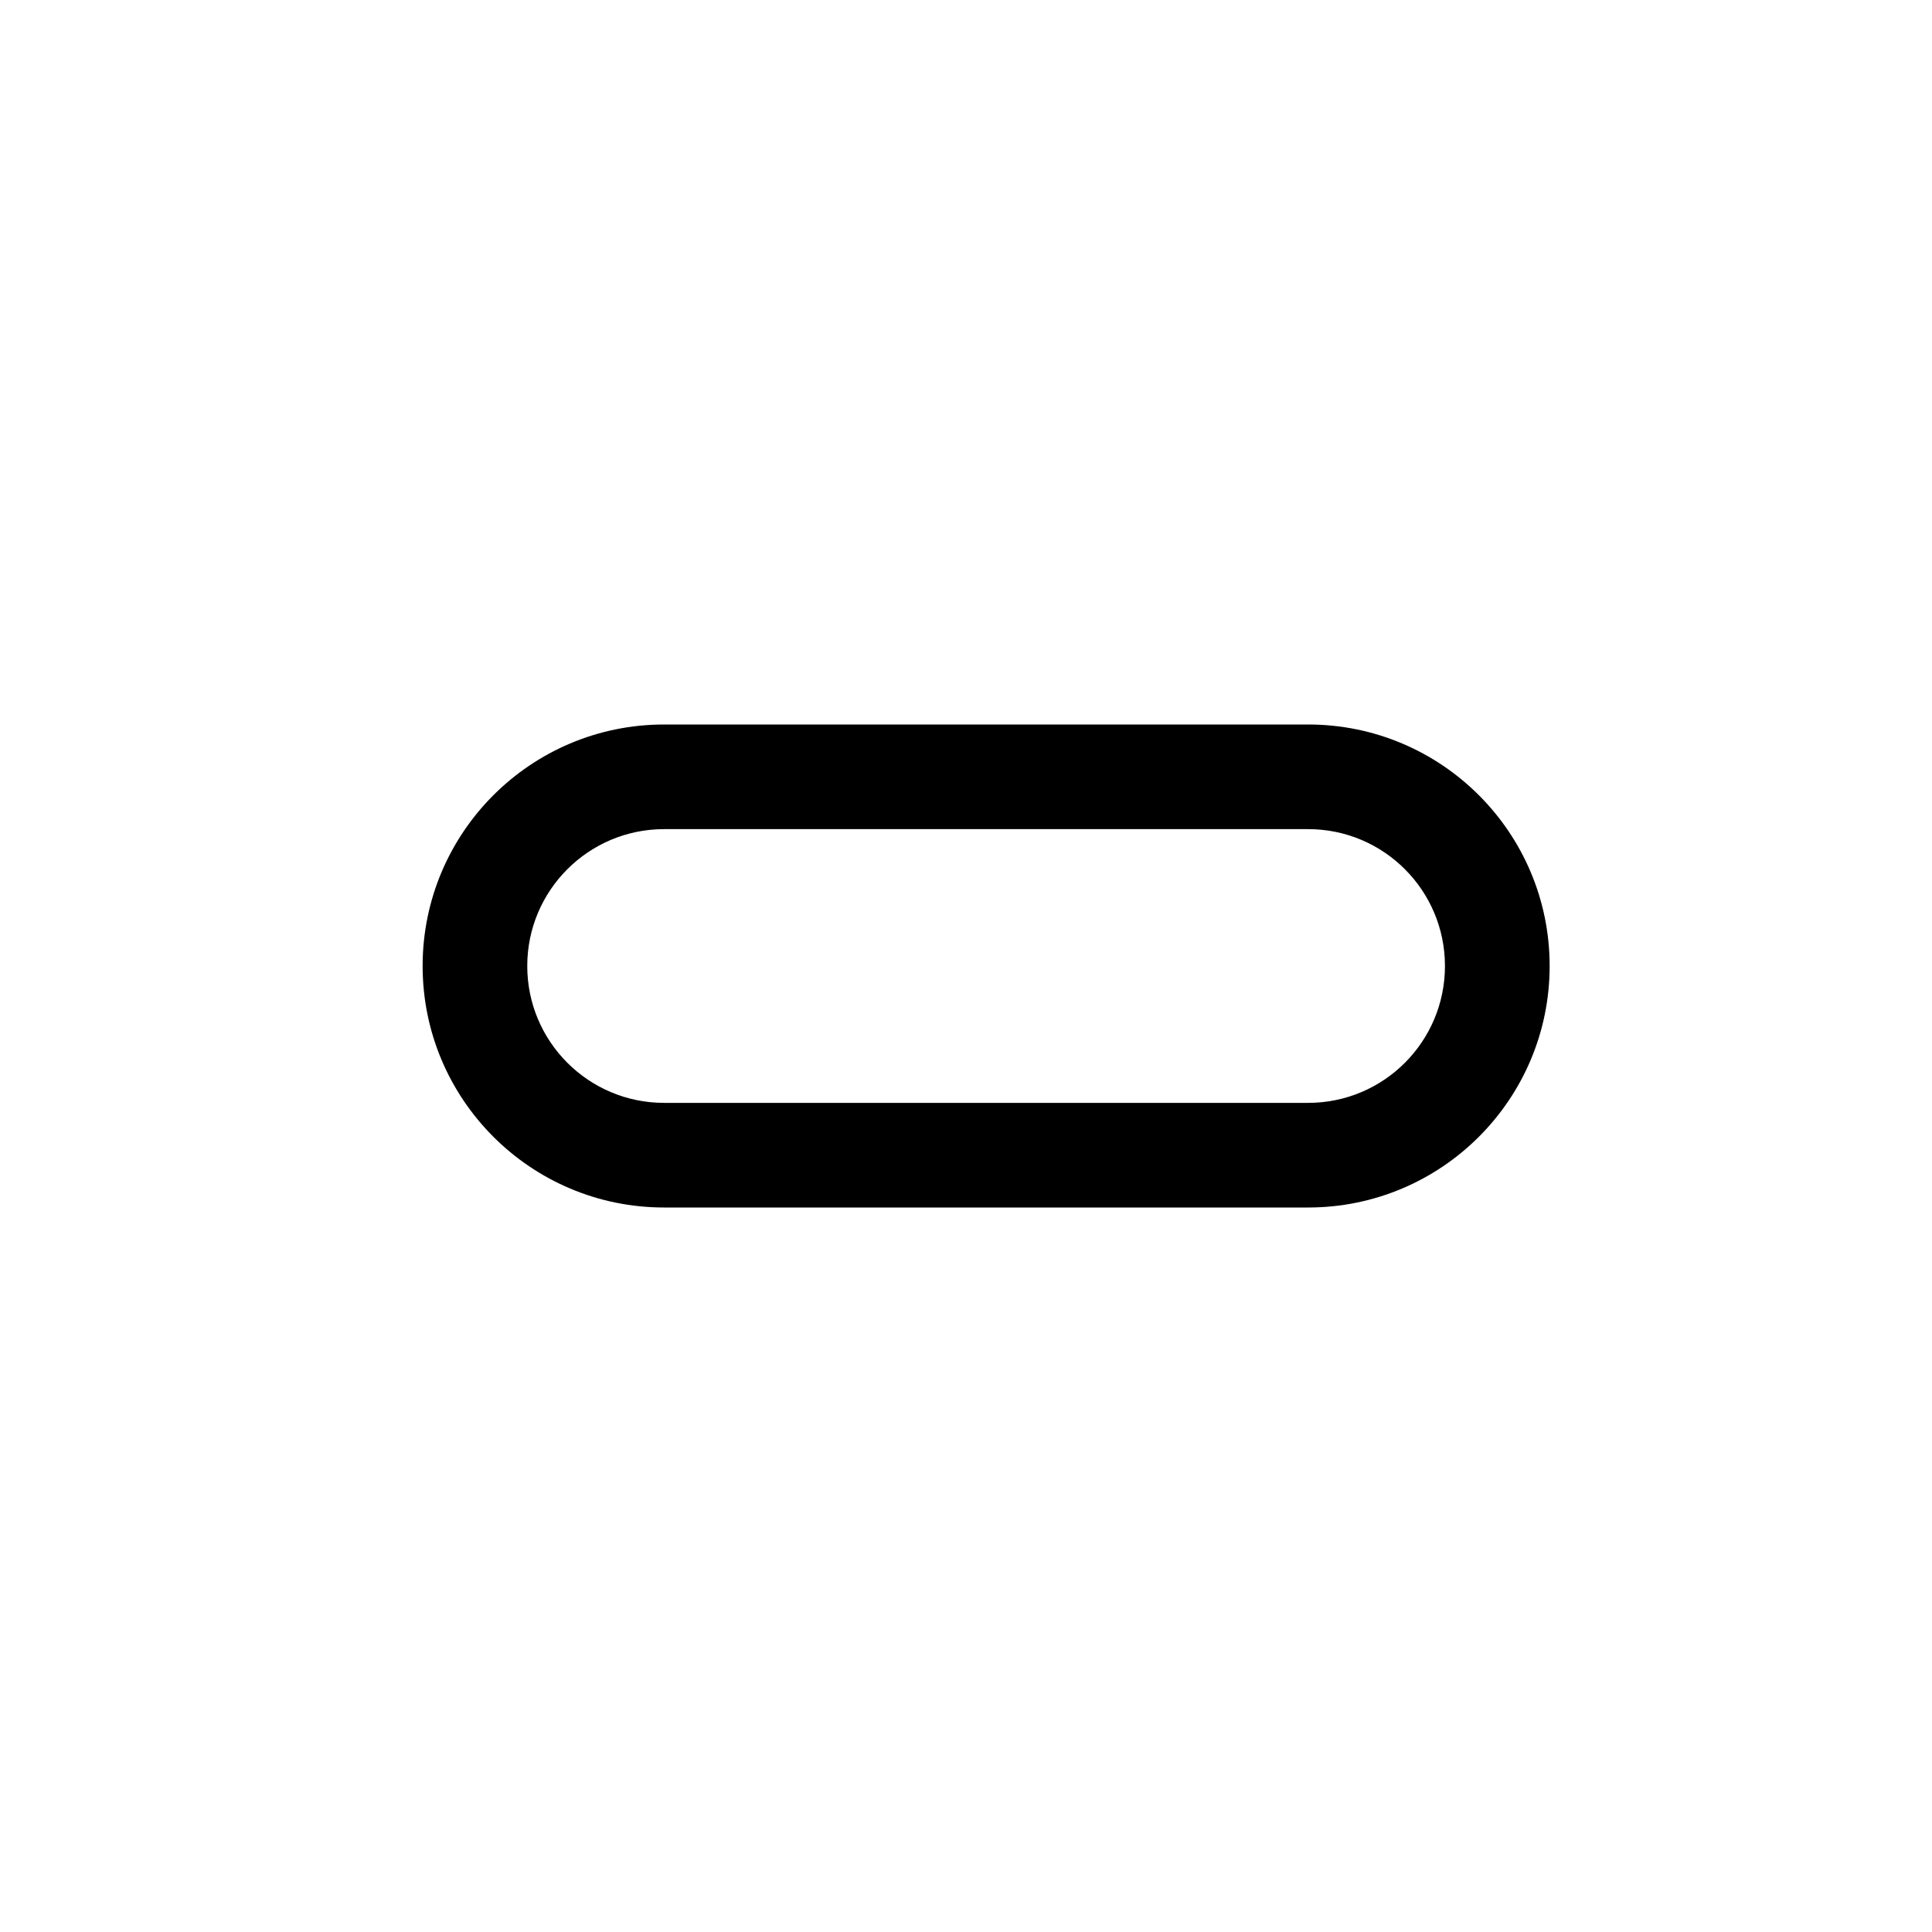 <svg width="32" height="32" viewBox="0 0 32 32" fill="none" xmlns="http://www.w3.org/2000/svg">
<path fill-rule="evenodd" clip-rule="evenodd" d="M11 12C8.791 12 7 13.791 7 16C7 18.209 8.791 20 11 20H21.667C23.876 20 25.667 18.209 25.667 16C25.667 13.791 23.876 12 21.667 12H11ZM21.667 13.733H11C9.748 13.733 8.733 14.748 8.733 16C8.733 17.252 9.748 18.267 11 18.267H21.667C22.919 18.267 23.933 17.252 23.933 16C23.933 14.748 22.919 13.733 21.667 13.733Z" fill="black"/>
</svg>
